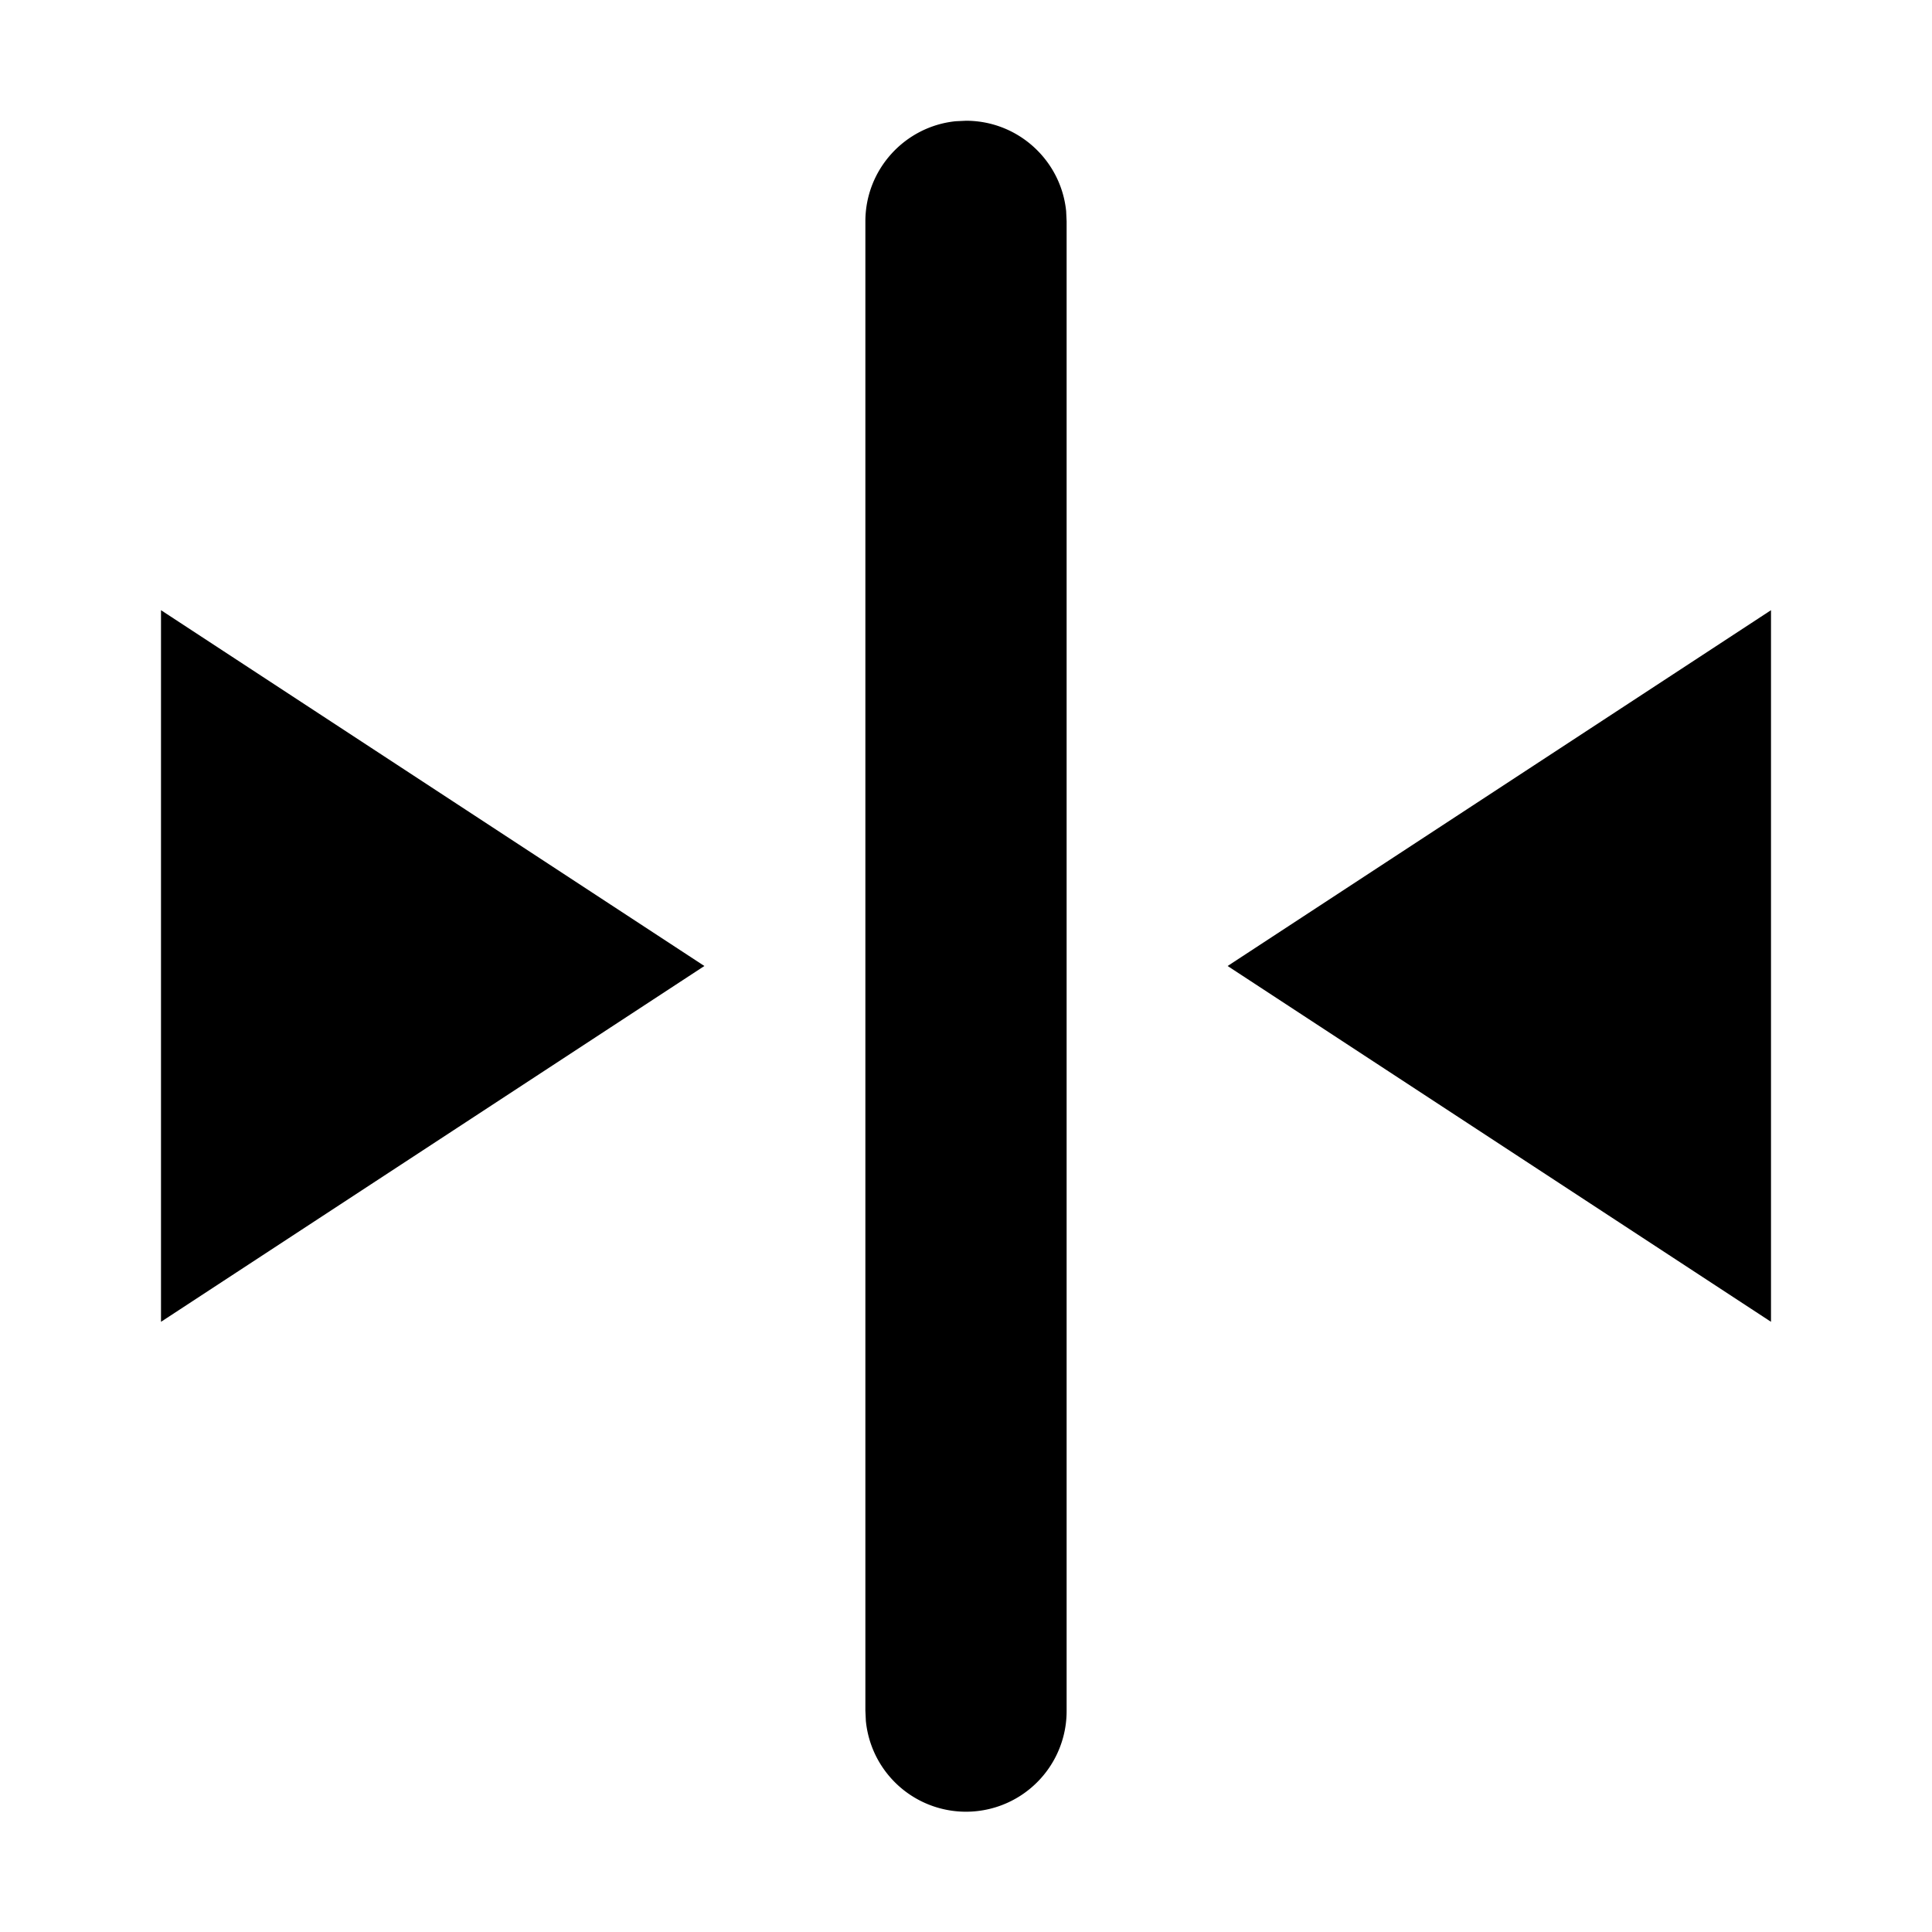 <svg width="24" height="24" xmlns="http://www.w3.org/2000/svg"><path d="M12 1.5c.647 0 1.18.492 1.244 1.122l.006.128v18.5a1.25 1.25 0 01-2.494.128l-.006-.128V2.75c0-.647.492-1.18 1.122-1.244L12 1.5zM2 7.58L8.75 12 2 16.42V7.58zm20 0v8.84L15.25 12 22 7.58z" fill="#000" fill-rule="evenodd"/></svg>
